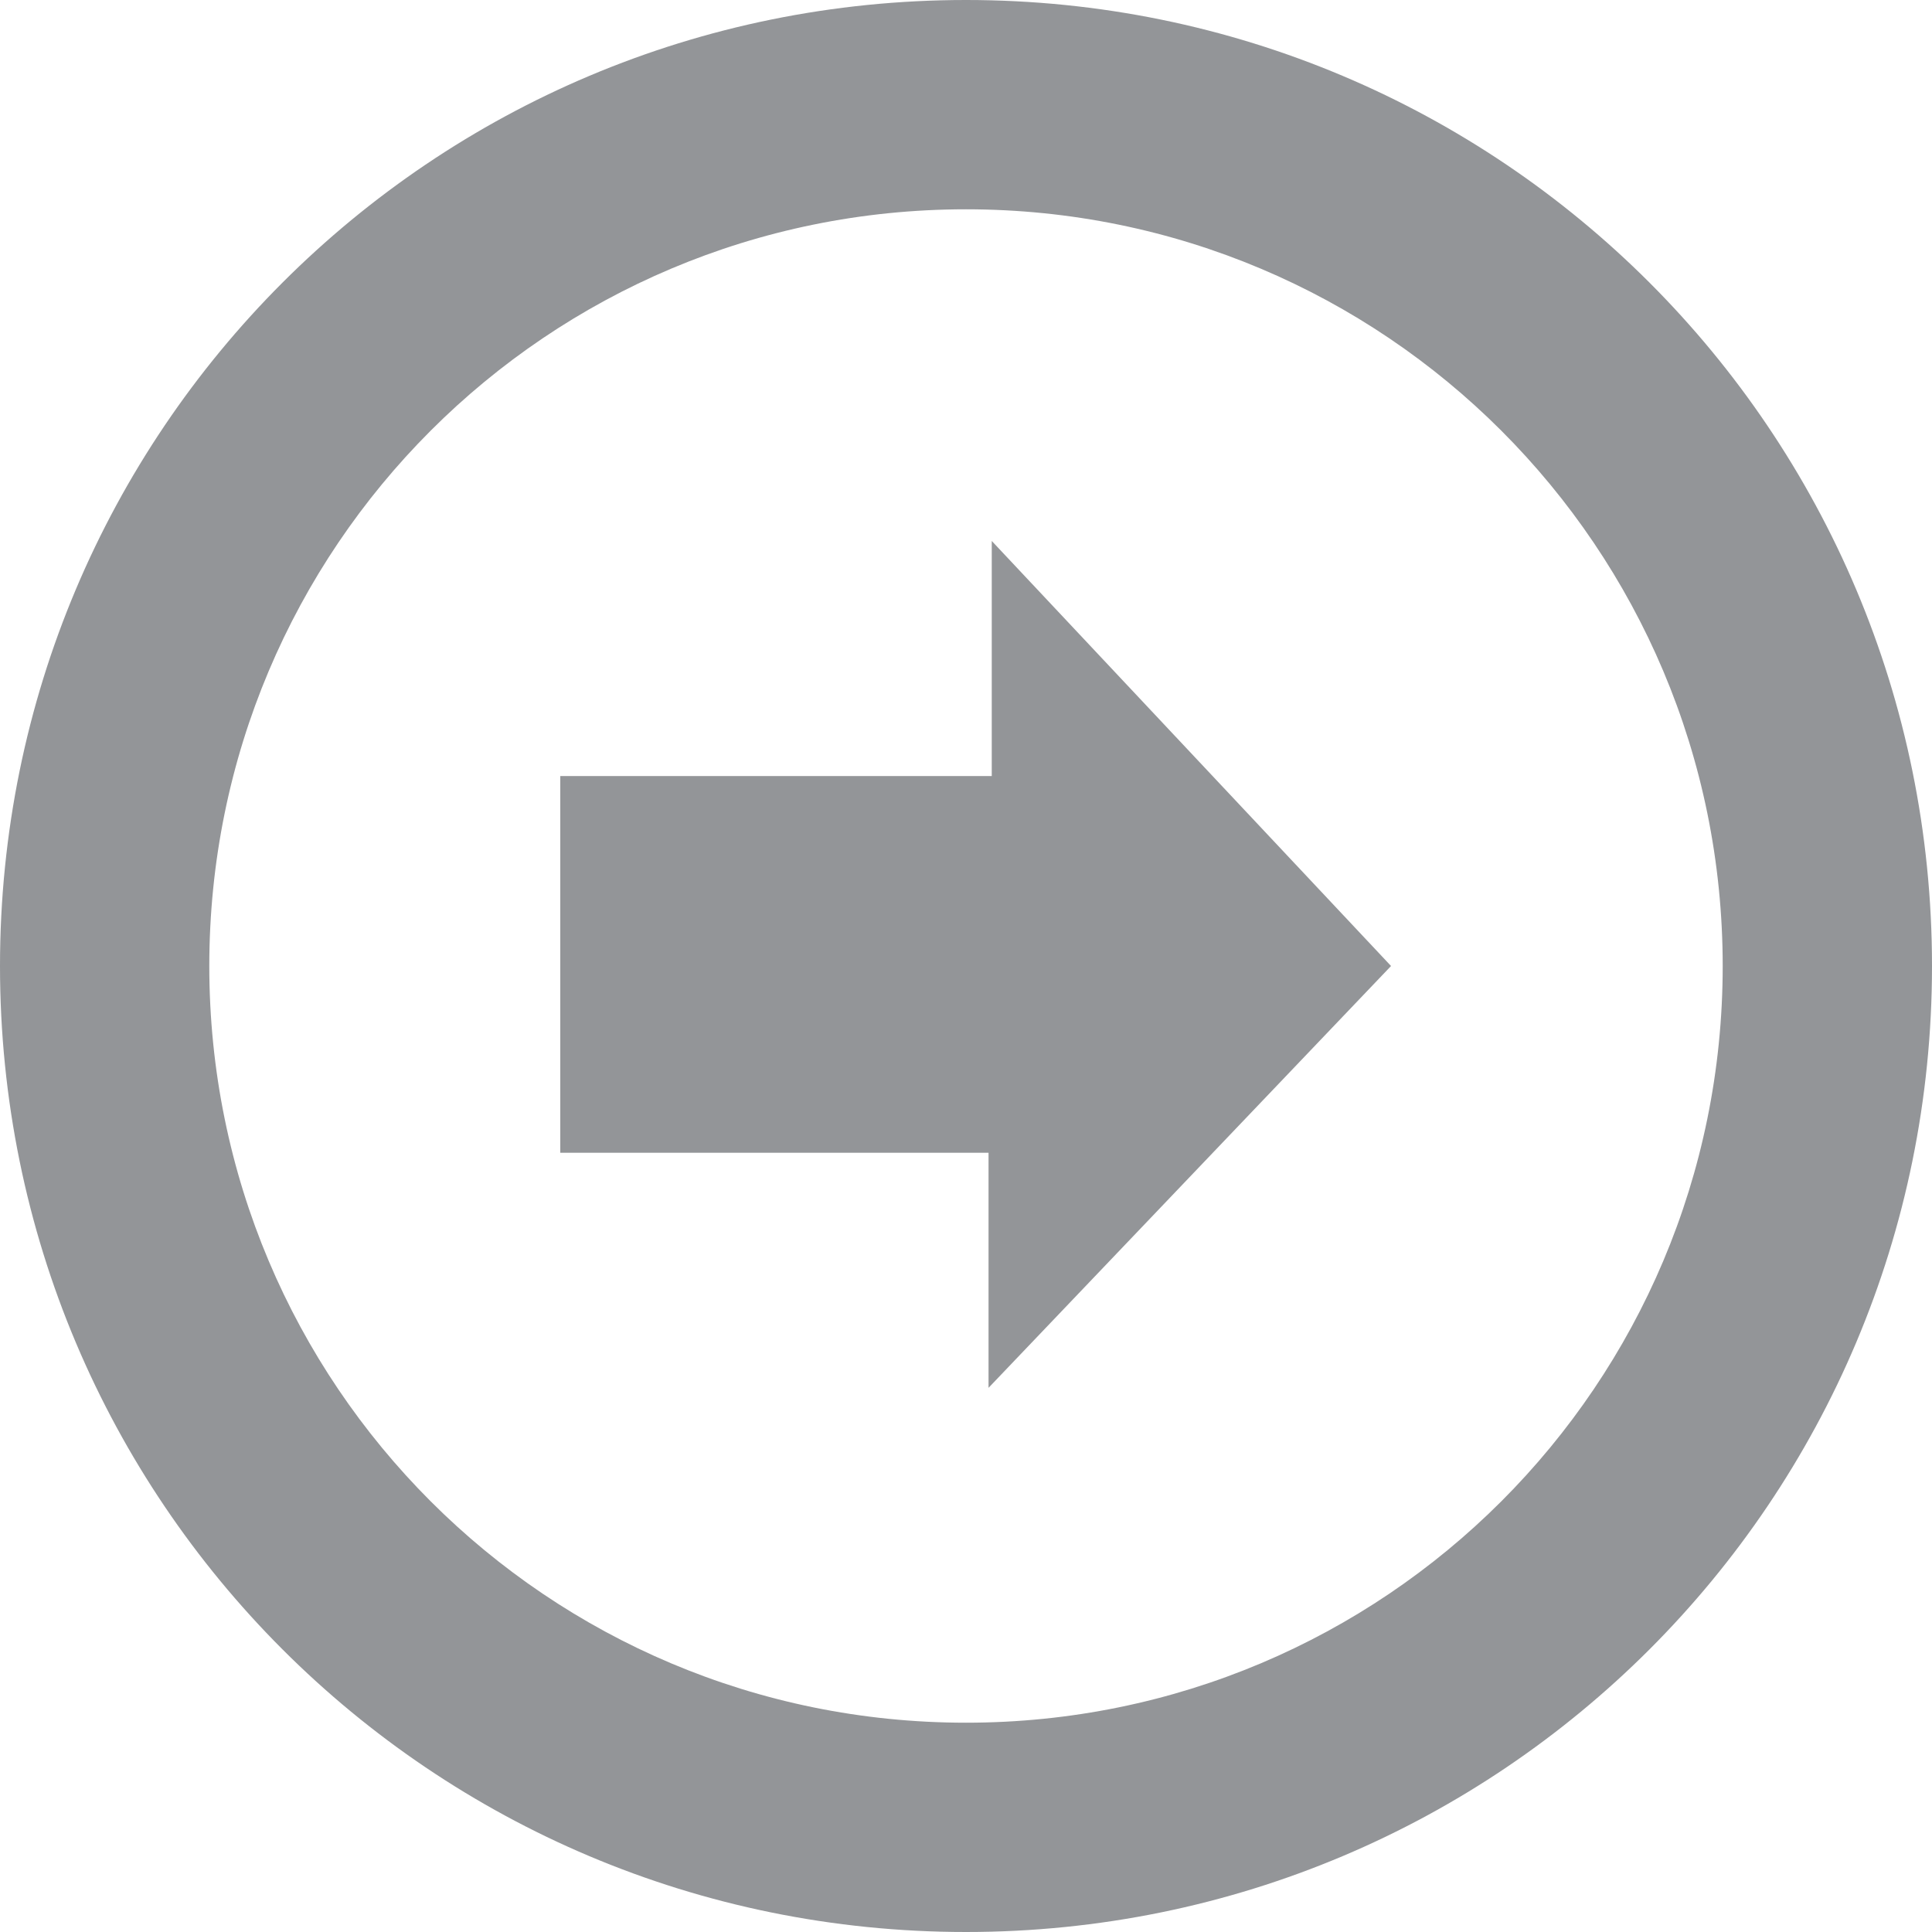 <?xml version="1.0" encoding="utf-8"?>
<!-- Generator: Adobe Illustrator 18.1.1, SVG Export Plug-In . SVG Version: 6.00 Build 0)  -->
<svg version="1.1" id="Arrow" xmlns="http://www.w3.org/2000/svg" xmlns:xlink="http://www.w3.org/1999/xlink" x="0px" y="0px"
	 viewBox="0 0 60 60" style="enable-background:new 0 0 60 60;" xml:space="preserve">
<style type="text/css">
	.st0{fill:#939598;}
</style>
<g>
	<path class="st0" d="M0,30c0,16.6,13.4,30,30,30c16.6,0,30-13.4,30-30C60,13.4,46.6,0,30,0C13.4,0,0,13.4,0,30z M53.5,30
		C53.5,43,43,53.5,30,53.5C17,53.5,6.5,43,6.5,30C6.5,17,17,6.5,30,6.5C43,6.5,53.5,17,53.5,30z M17.4,24.1v11.7h13.3v7.3L43.2,30
		L30.8,16.8v7.3H17.4z"/>
</g>
</svg>
